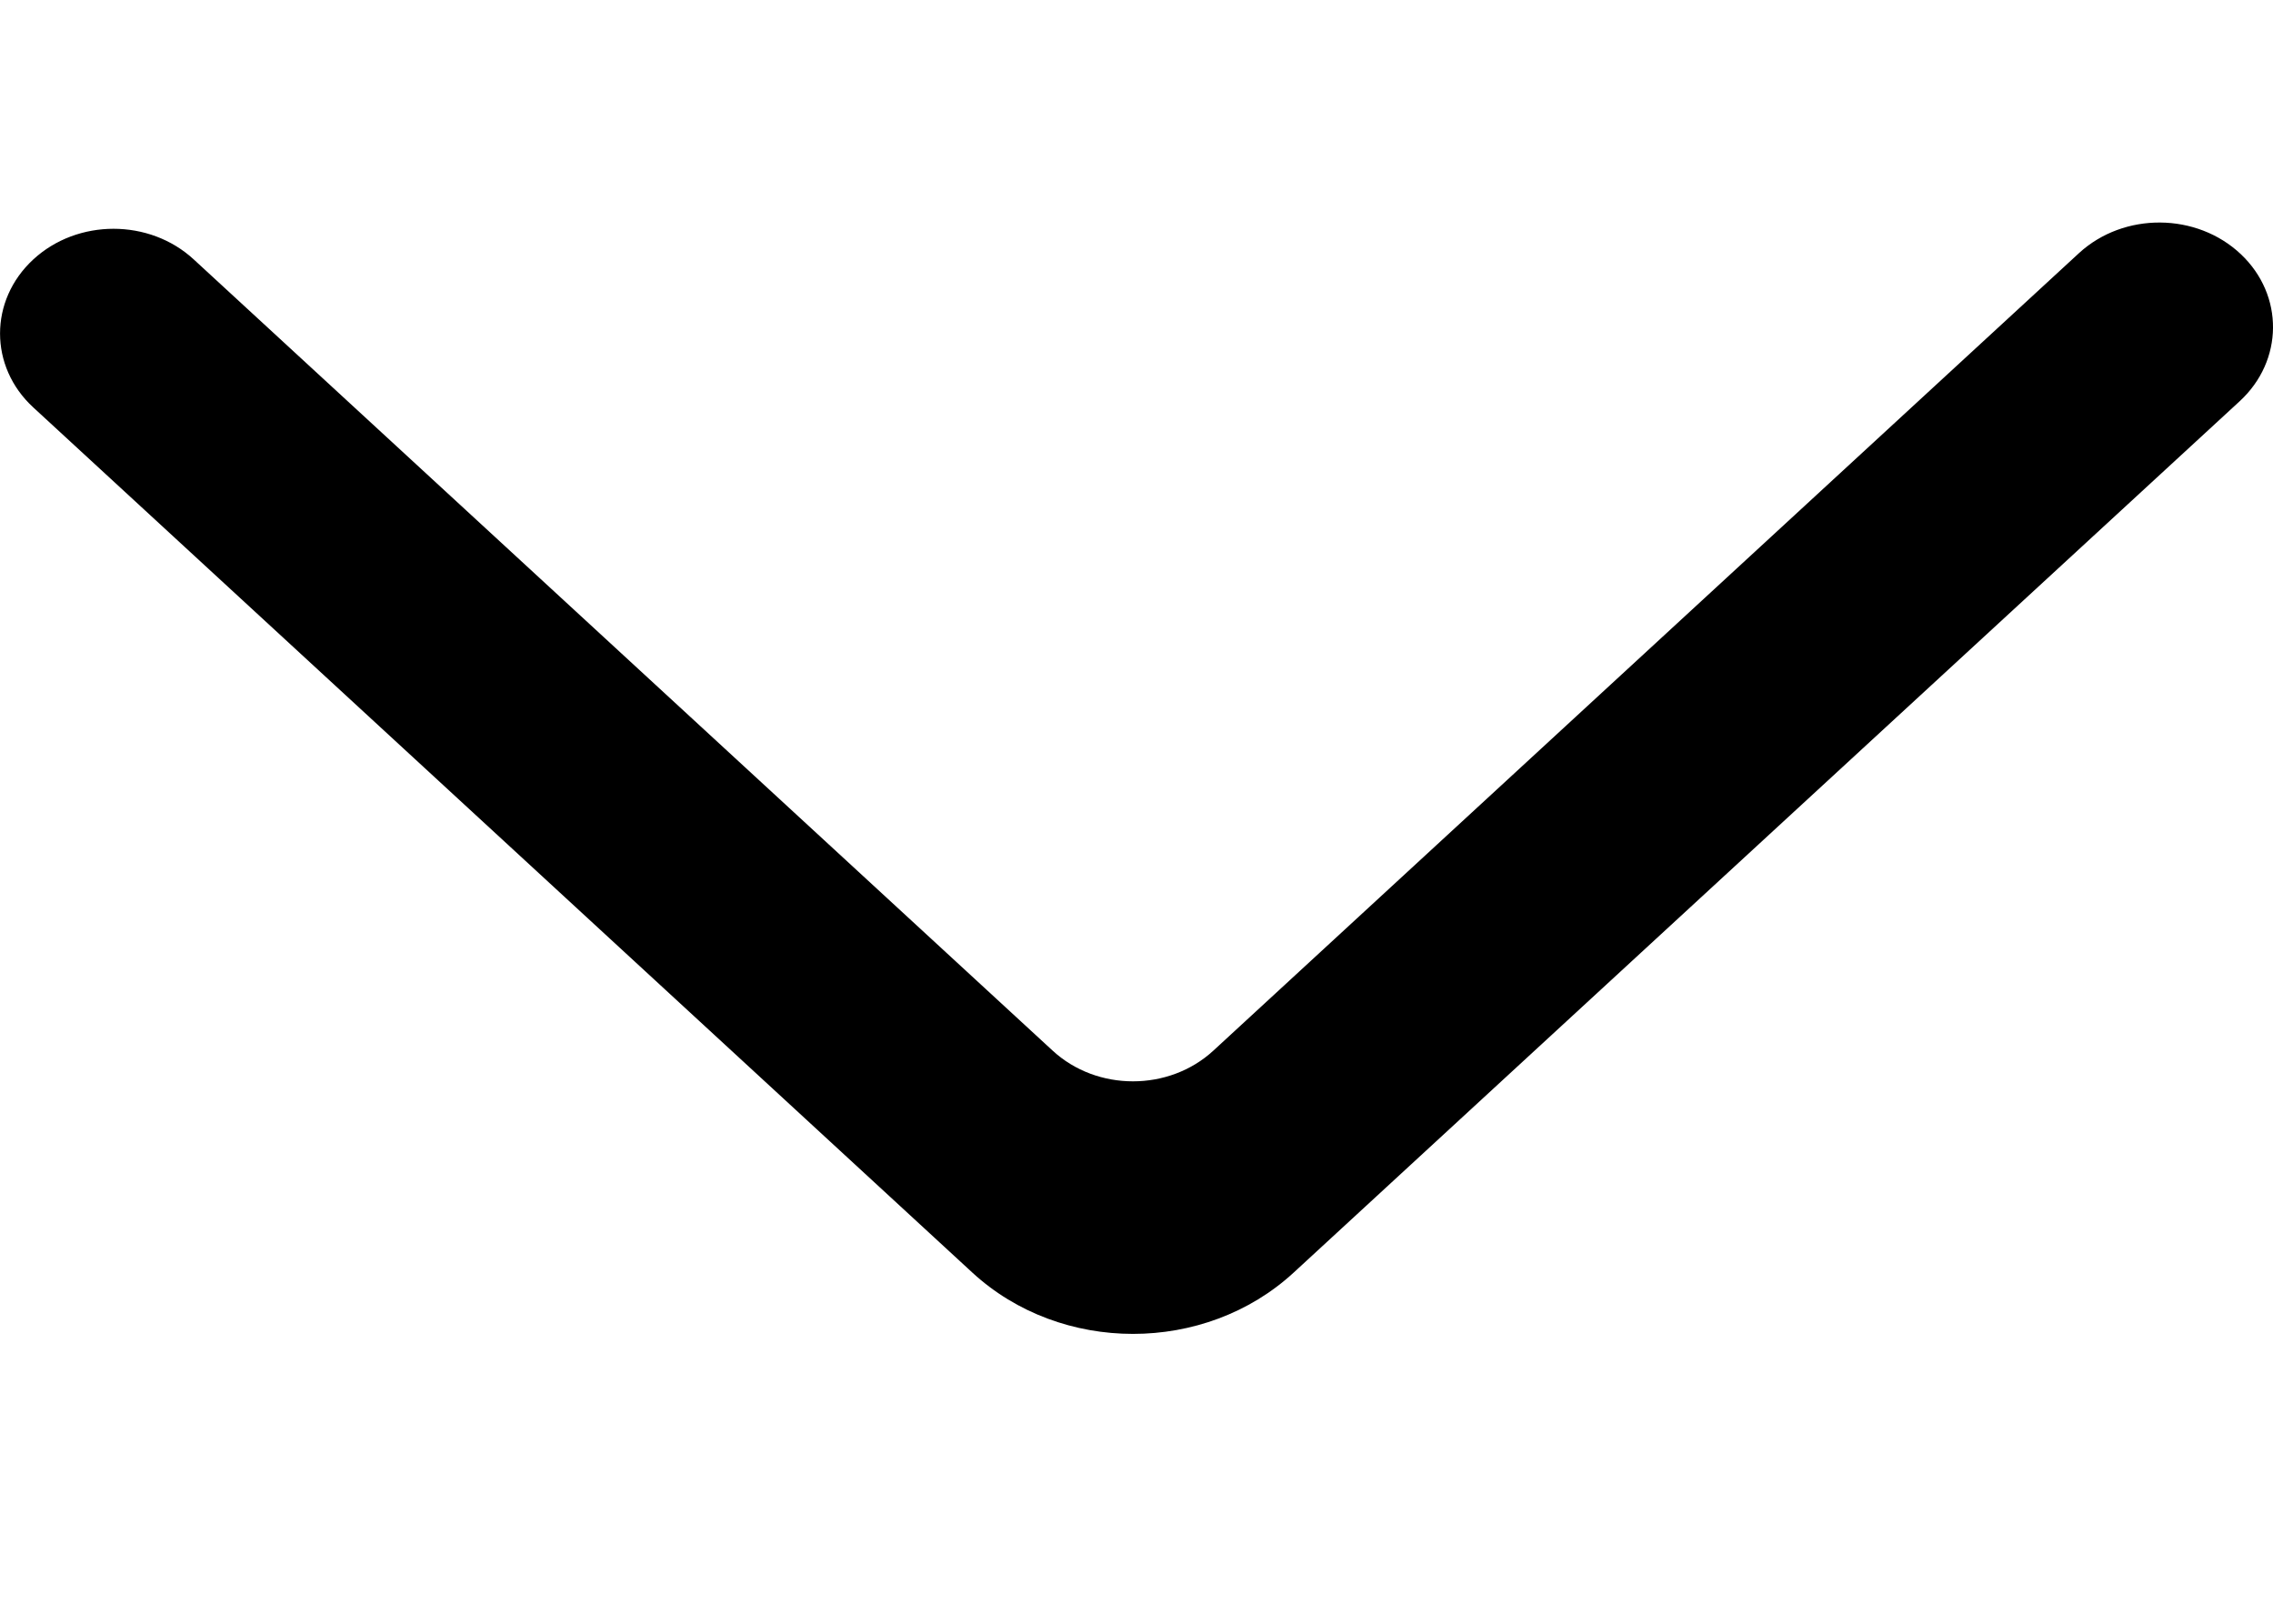 <svg width="14" height="10" viewBox="0 0 27 14" fill="none" xmlns="http://www.w3.org/2000/svg">
<path fill-rule="evenodd" clip-rule="evenodd" d="M0.395 0.439C-0.131 0.925 -0.131 1.712 0.395 2.196L11.55 12.472C12.604 13.443 14.313 13.443 15.367 12.472L26.605 2.122C27.126 1.641 27.133 0.864 26.619 0.377C26.094 -0.12 25.229 -0.126 24.696 0.363L14.413 9.836C13.885 10.322 13.031 10.322 12.504 9.836L2.302 0.439C1.776 -0.047 0.921 -0.047 0.395 0.439Z" fill="black"/>
</svg>
